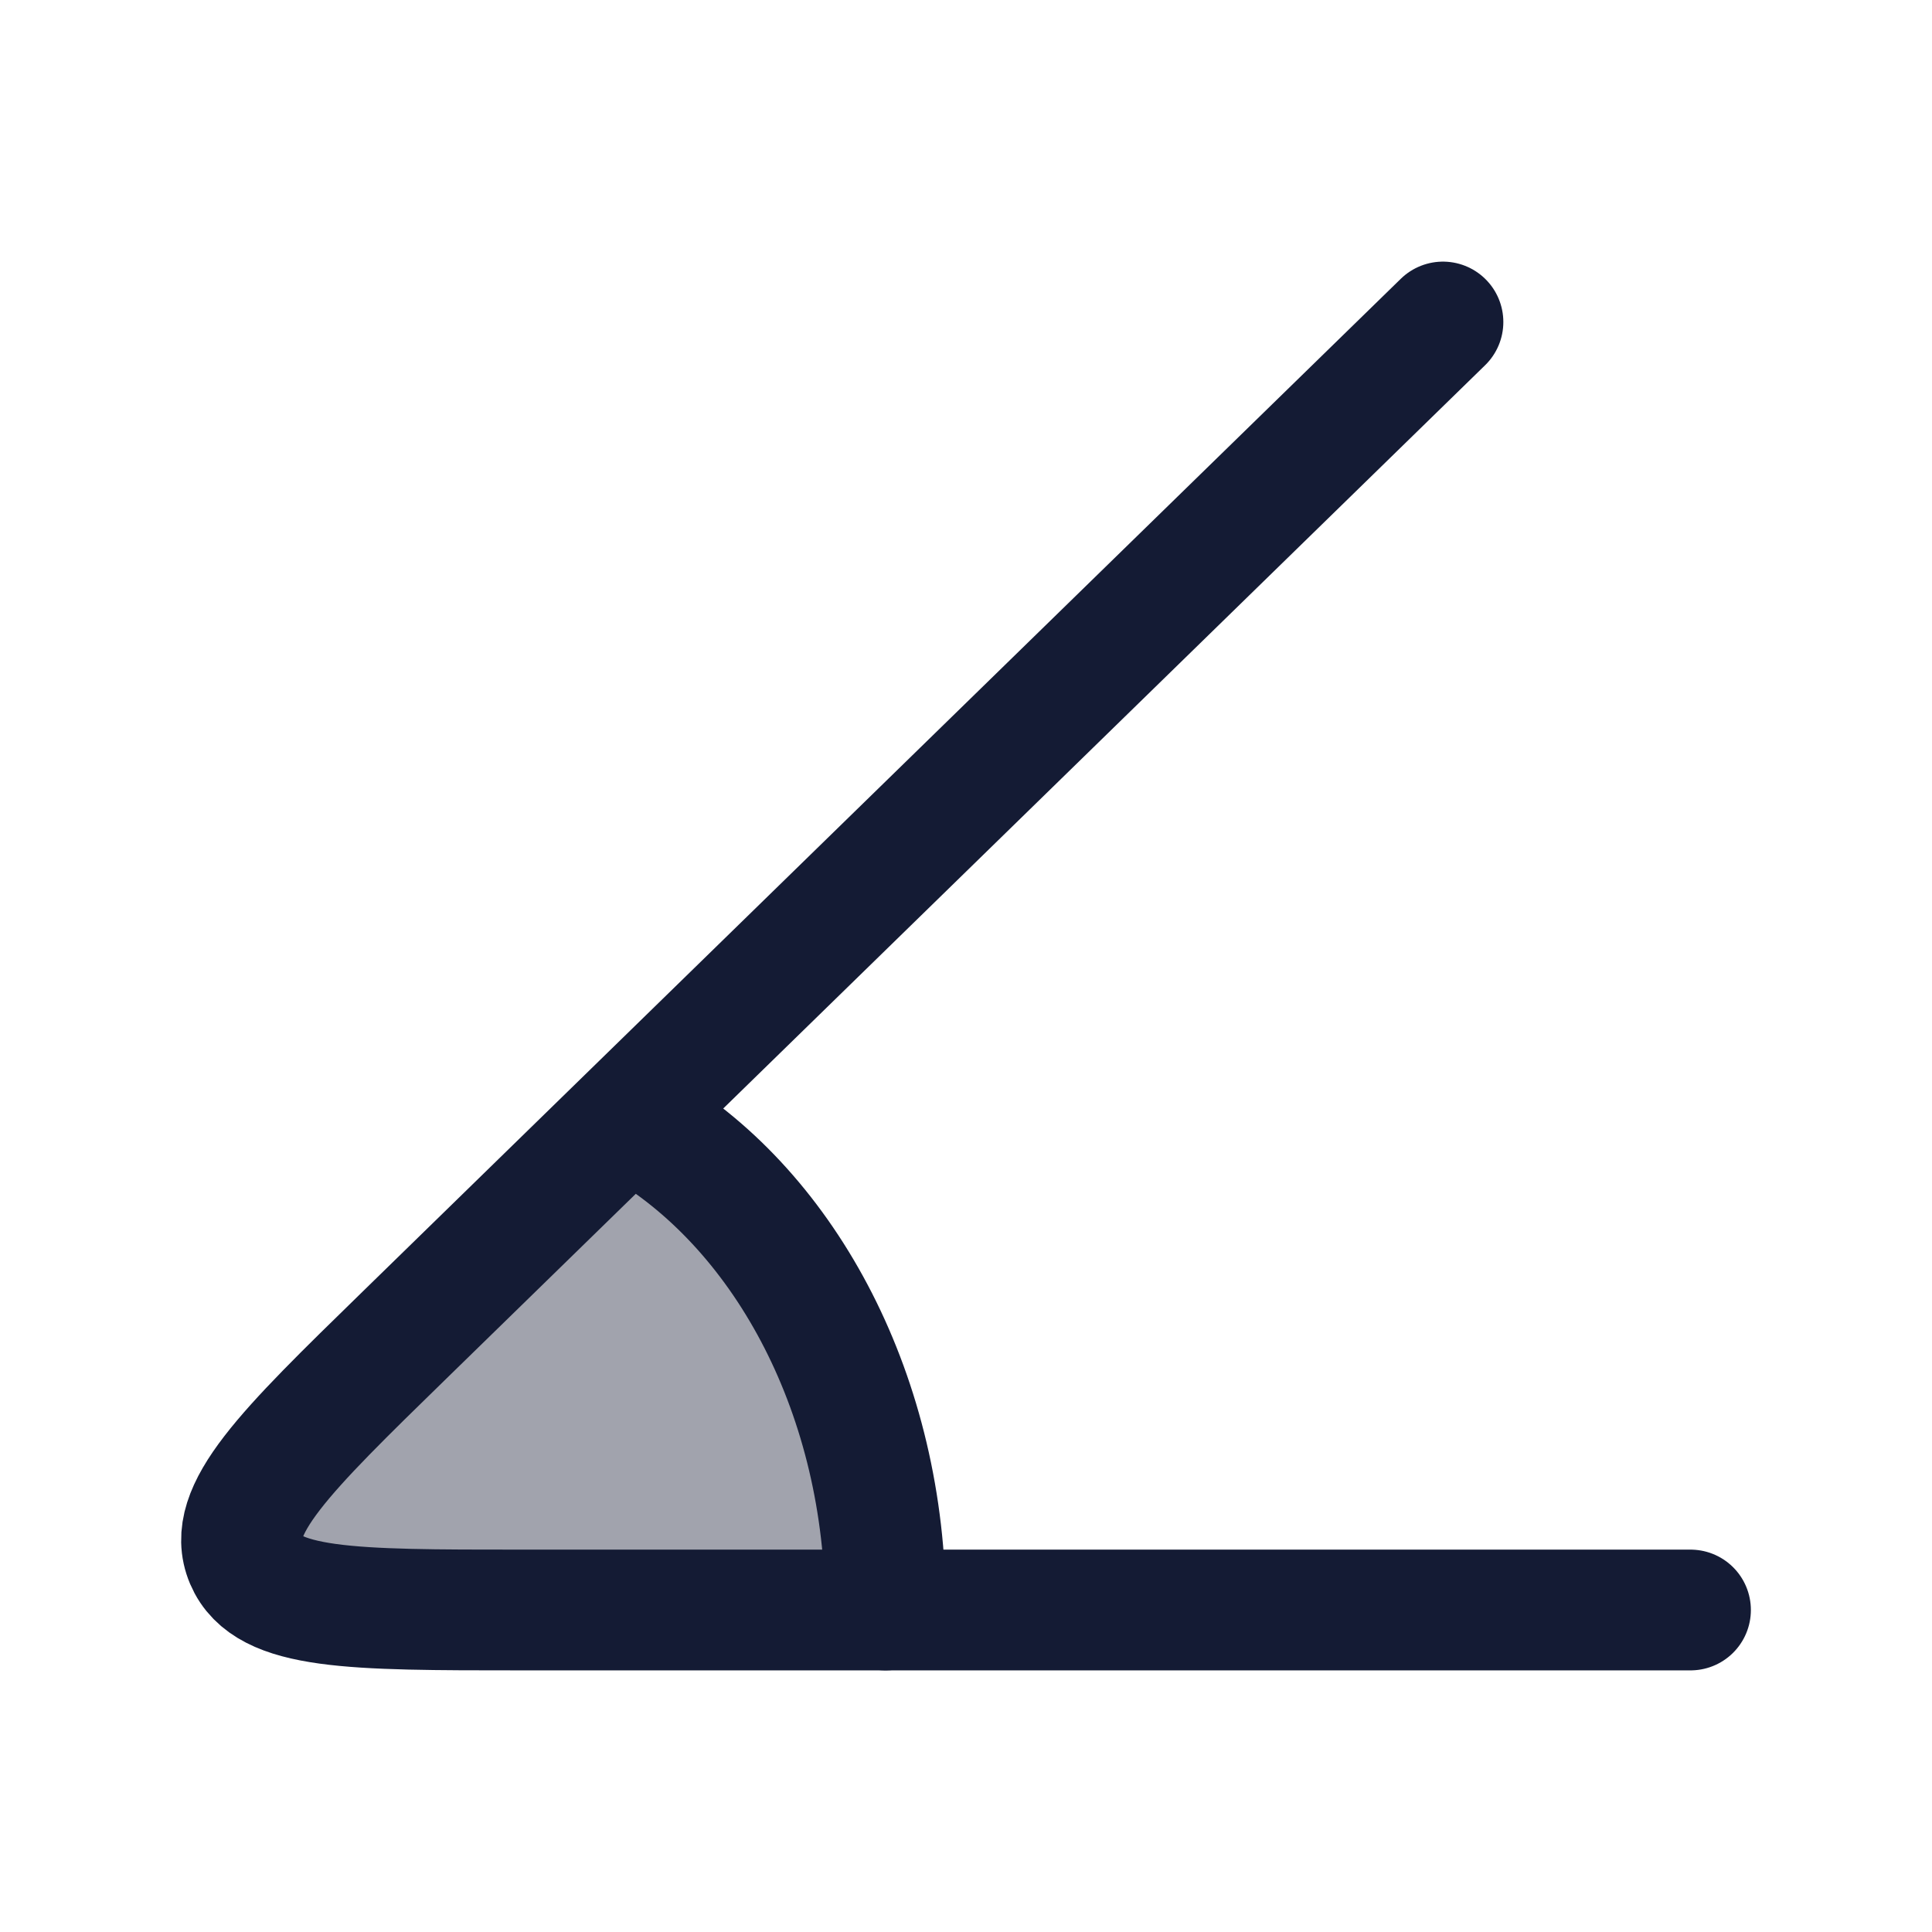 <svg width="24" height="24" viewBox="0 0 24 24" fill="none" xmlns="http://www.w3.org/2000/svg">
<path opacity="0.4" d="M3.052 19.382C3.314 19.999 4.367 19.999 6.473 19.999H9C9.974 19.999 10.461 19.999 10.762 19.616C11.062 19.232 10.962 18.828 10.762 18.018C10.324 16.242 9.312 14.787 8 13.999L7.802 13.875L5.024 16.585C3.534 18.038 2.79 18.765 3.052 19.382Z" fill="#141B34"/>
<path d="M21 20H6.473C4.367 20 3.314 20 3.052 19.383C2.79 18.765 3.534 18.039 5.024 16.586L17.925 4" stroke="#141B34" stroke-width="1.5" stroke-linecap="round" stroke-linejoin="round"/>
<path d="M11 20C11 17.352 9.774 15.066 8 14" stroke="#141B34" stroke-width="1.5" stroke-linecap="round" stroke-linejoin="round"/>
</svg>
